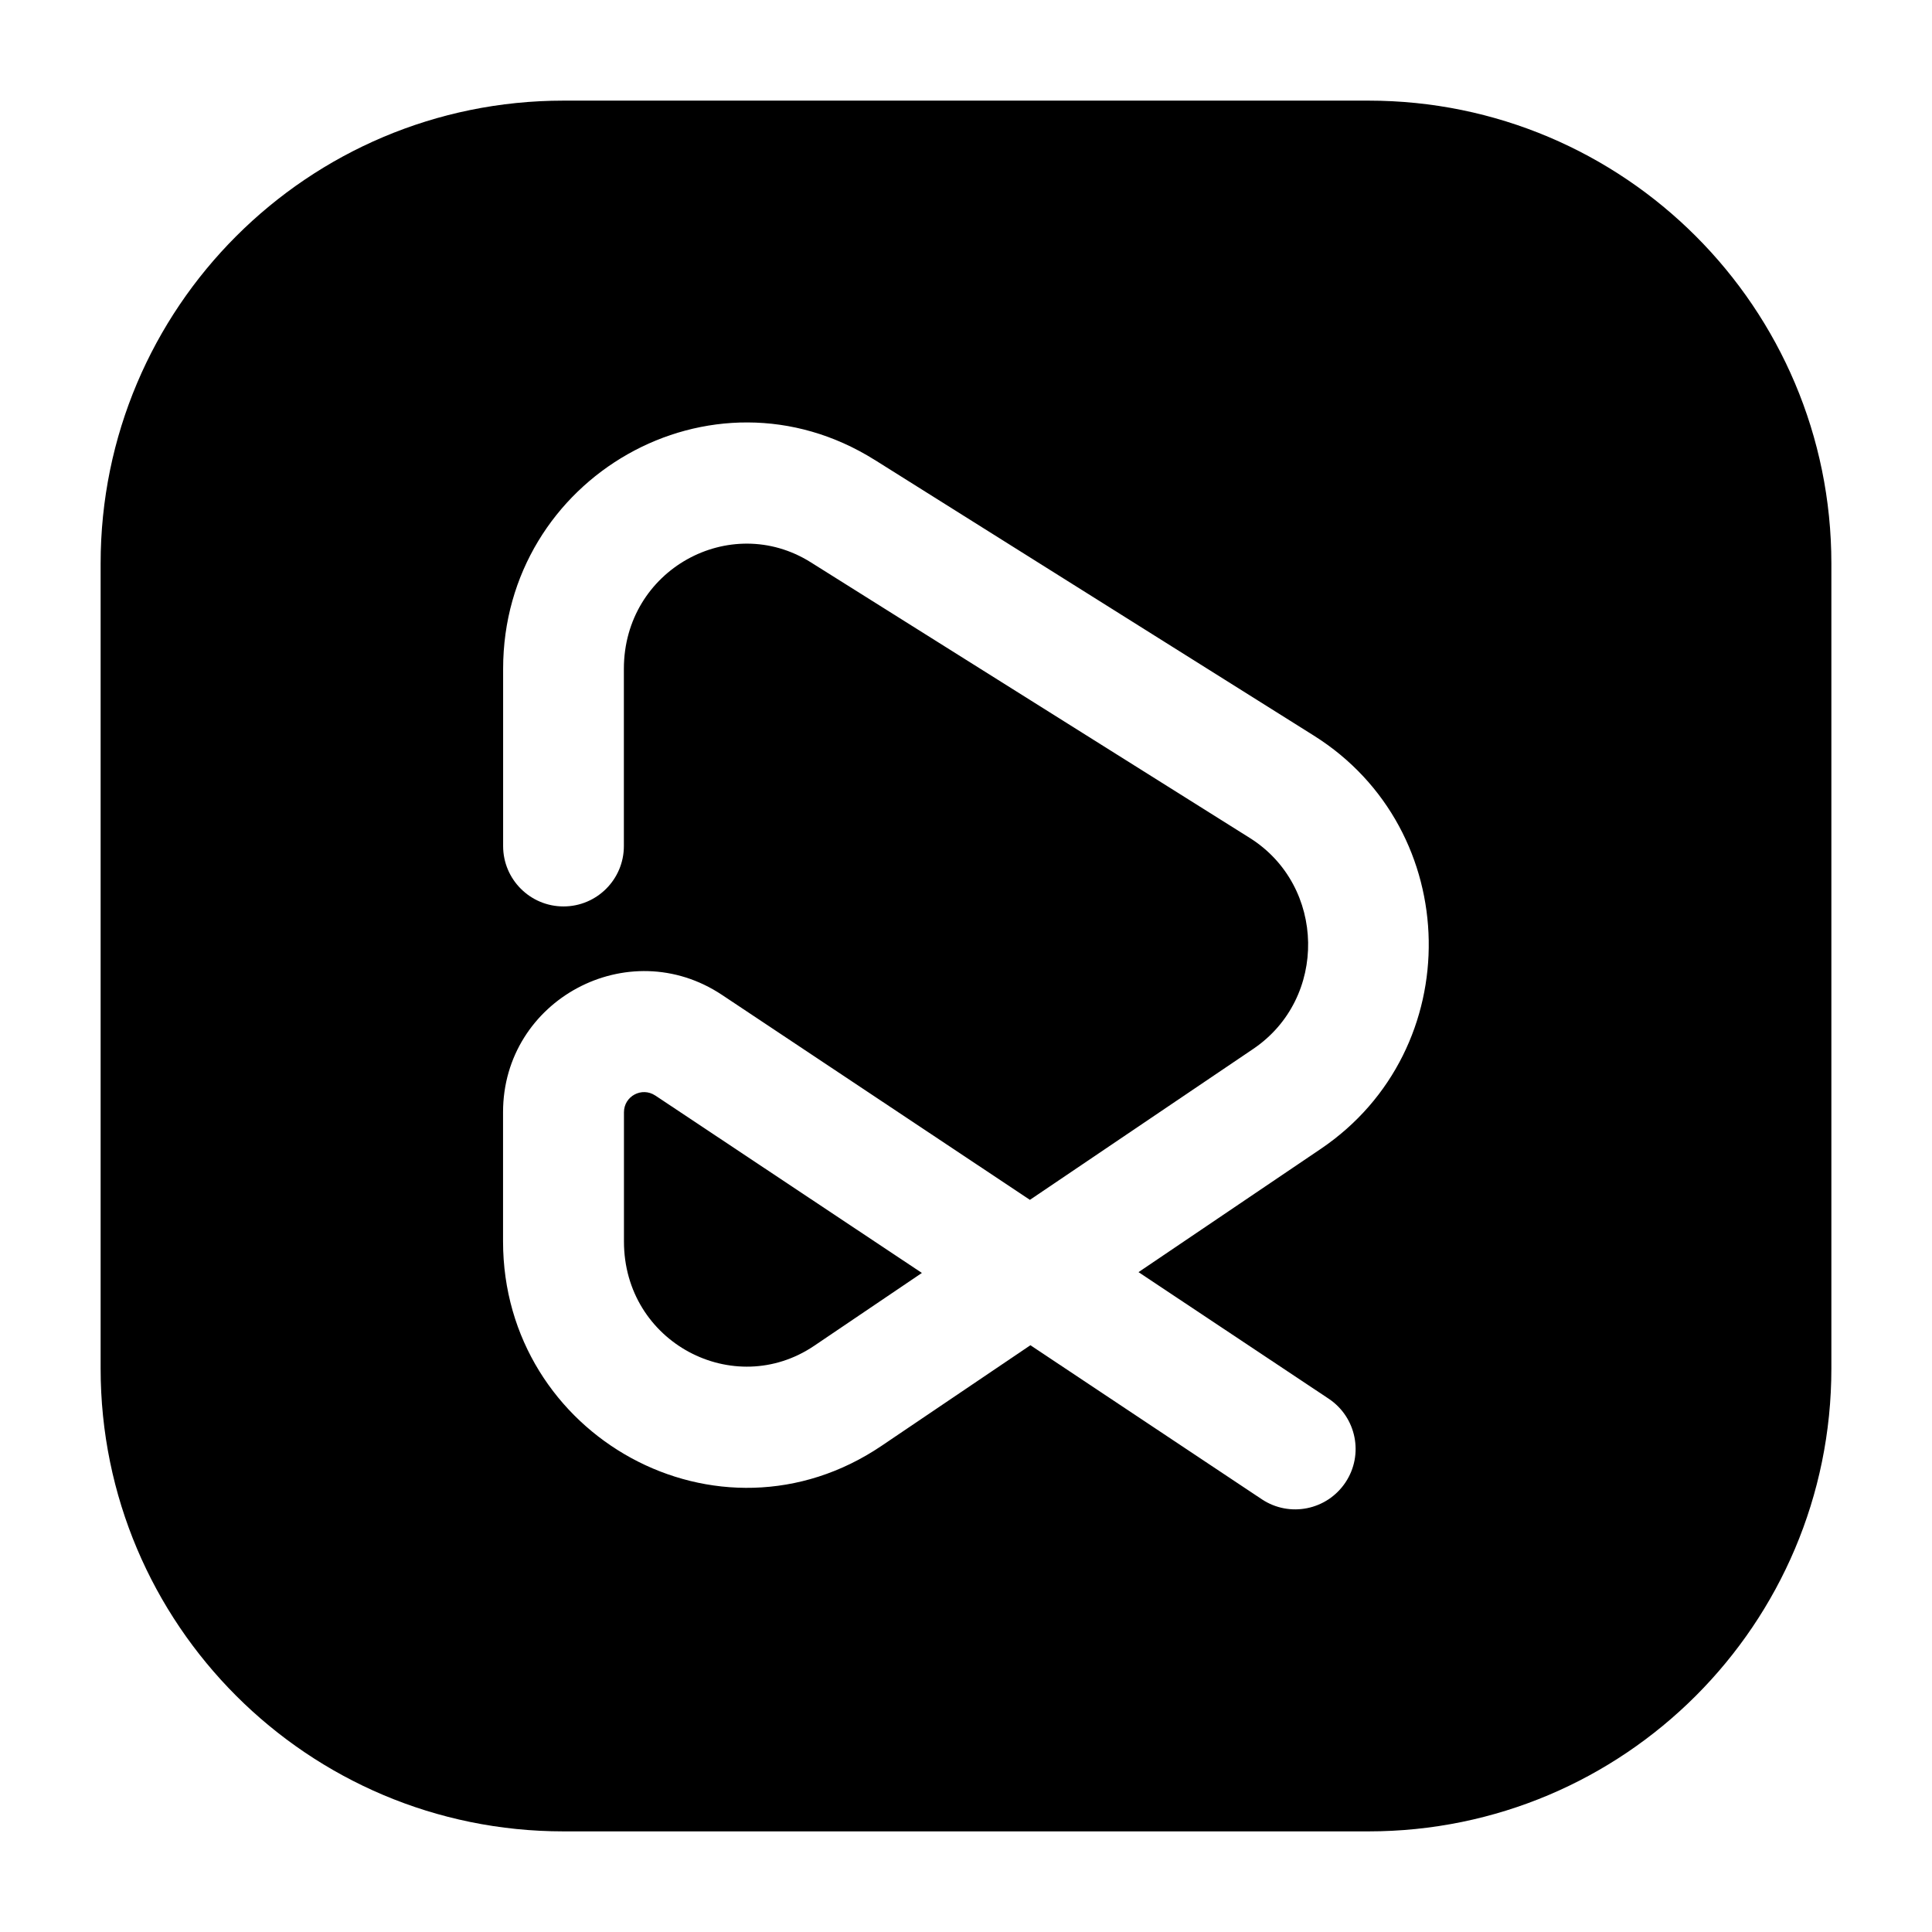 <svg xmlns="http://www.w3.org/2000/svg" viewBox="0 0 24 24" id="resso"><path d="M8.139,13.608l3.313,2.205l-1.338,0.905c-0.996,0.673 -2.363,-0.037 -2.363,-1.296v-1.605c0,-0.2 0.222,-0.319 0.389,-0.208Z"></path><path fill-rule="evenodd" d="M1.25,7c0,-3.176 2.574,-5.75 5.75,-5.75h10c3.176,0 5.75,2.574 5.75,5.75v10c0,3.176 -2.574,5.75 -5.75,5.75h-10c-3.176,0 -5.75,-2.574 -5.75,-5.75v-10Zm9.617,-1.286c-2.029,-1.274 -4.617,0.218 -4.617,2.595v2.201c0,0.414 0.336,0.75 0.75,0.75c0.414,0 0.75,-0.336 0.75,-0.75v-2.201c0,-1.235 1.321,-1.951 2.32,-1.325l5.455,3.425c0.947,0.595 0.972,1.993 0.043,2.621l-2.774,1.875l-3.825,-2.546c-1.163,-0.774 -2.72,0.06 -2.72,1.457v1.605c0,2.422 2.679,3.908 4.703,2.539l1.848,-1.249l2.874,1.913c0.345,0.23 0.81,0.136 1.04,-0.209c0.23,-0.345 0.136,-0.81 -0.209,-1.04l-2.362,-1.572l2.264,-1.531c1.825,-1.234 1.78,-3.962 -0.086,-5.134l-5.455,-3.425Z"></path></svg>
